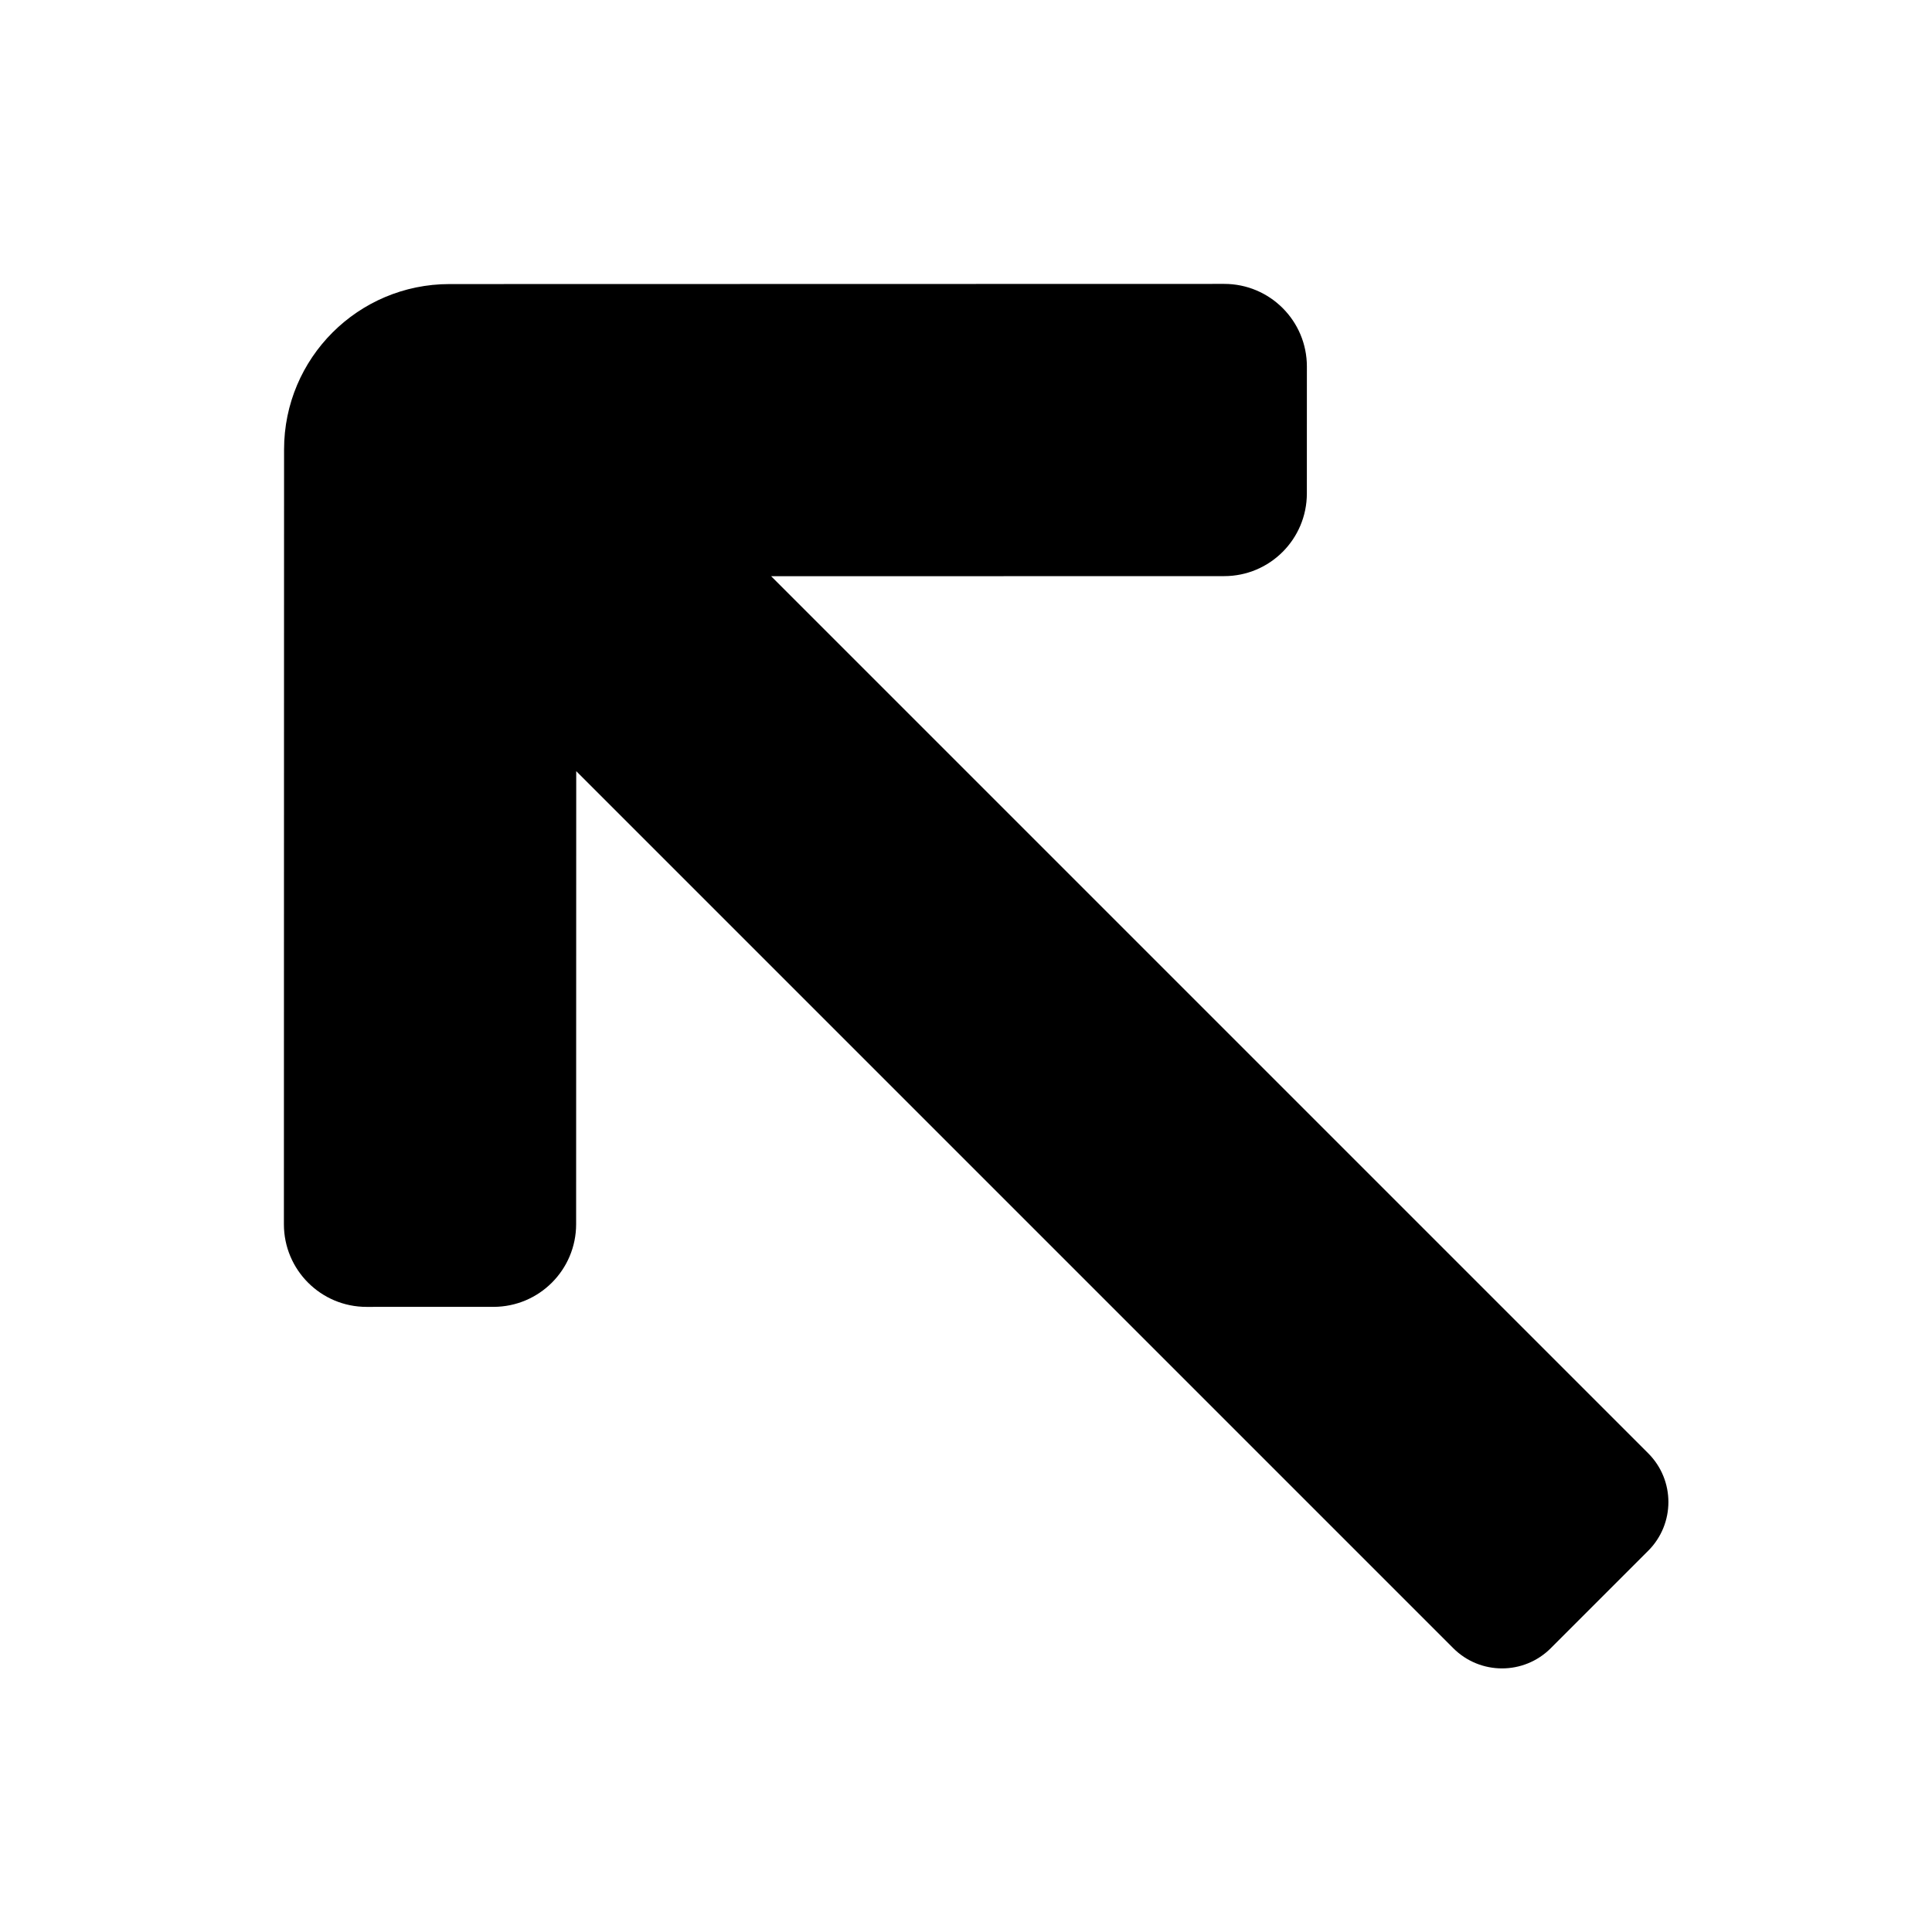 <svg height="642" viewBox="0 0 642 642" width="642" xmlns="http://www.w3.org/2000/svg"><path d="m149.34 94.395c-30.337.008-54.937 24.608-54.945 54.945l-.055 257.475c0 15.169 12.29 27.463 27.46 27.46l42.174-.008c15.169-.003 27.469-12.303 27.473-27.473l.032-150.544 291.449 291.449c8.943 8.943 23.442 8.943 32.386 0l32.386-32.386c8.943-8.943 8.943-23.443 0-32.386l-291.449-291.449 150.544-.033c15.169-.003 27.469-12.303 27.472-27.472l.009-42.175c.003-15.169-12.29-27.46-27.46-27.46z"/></svg>
